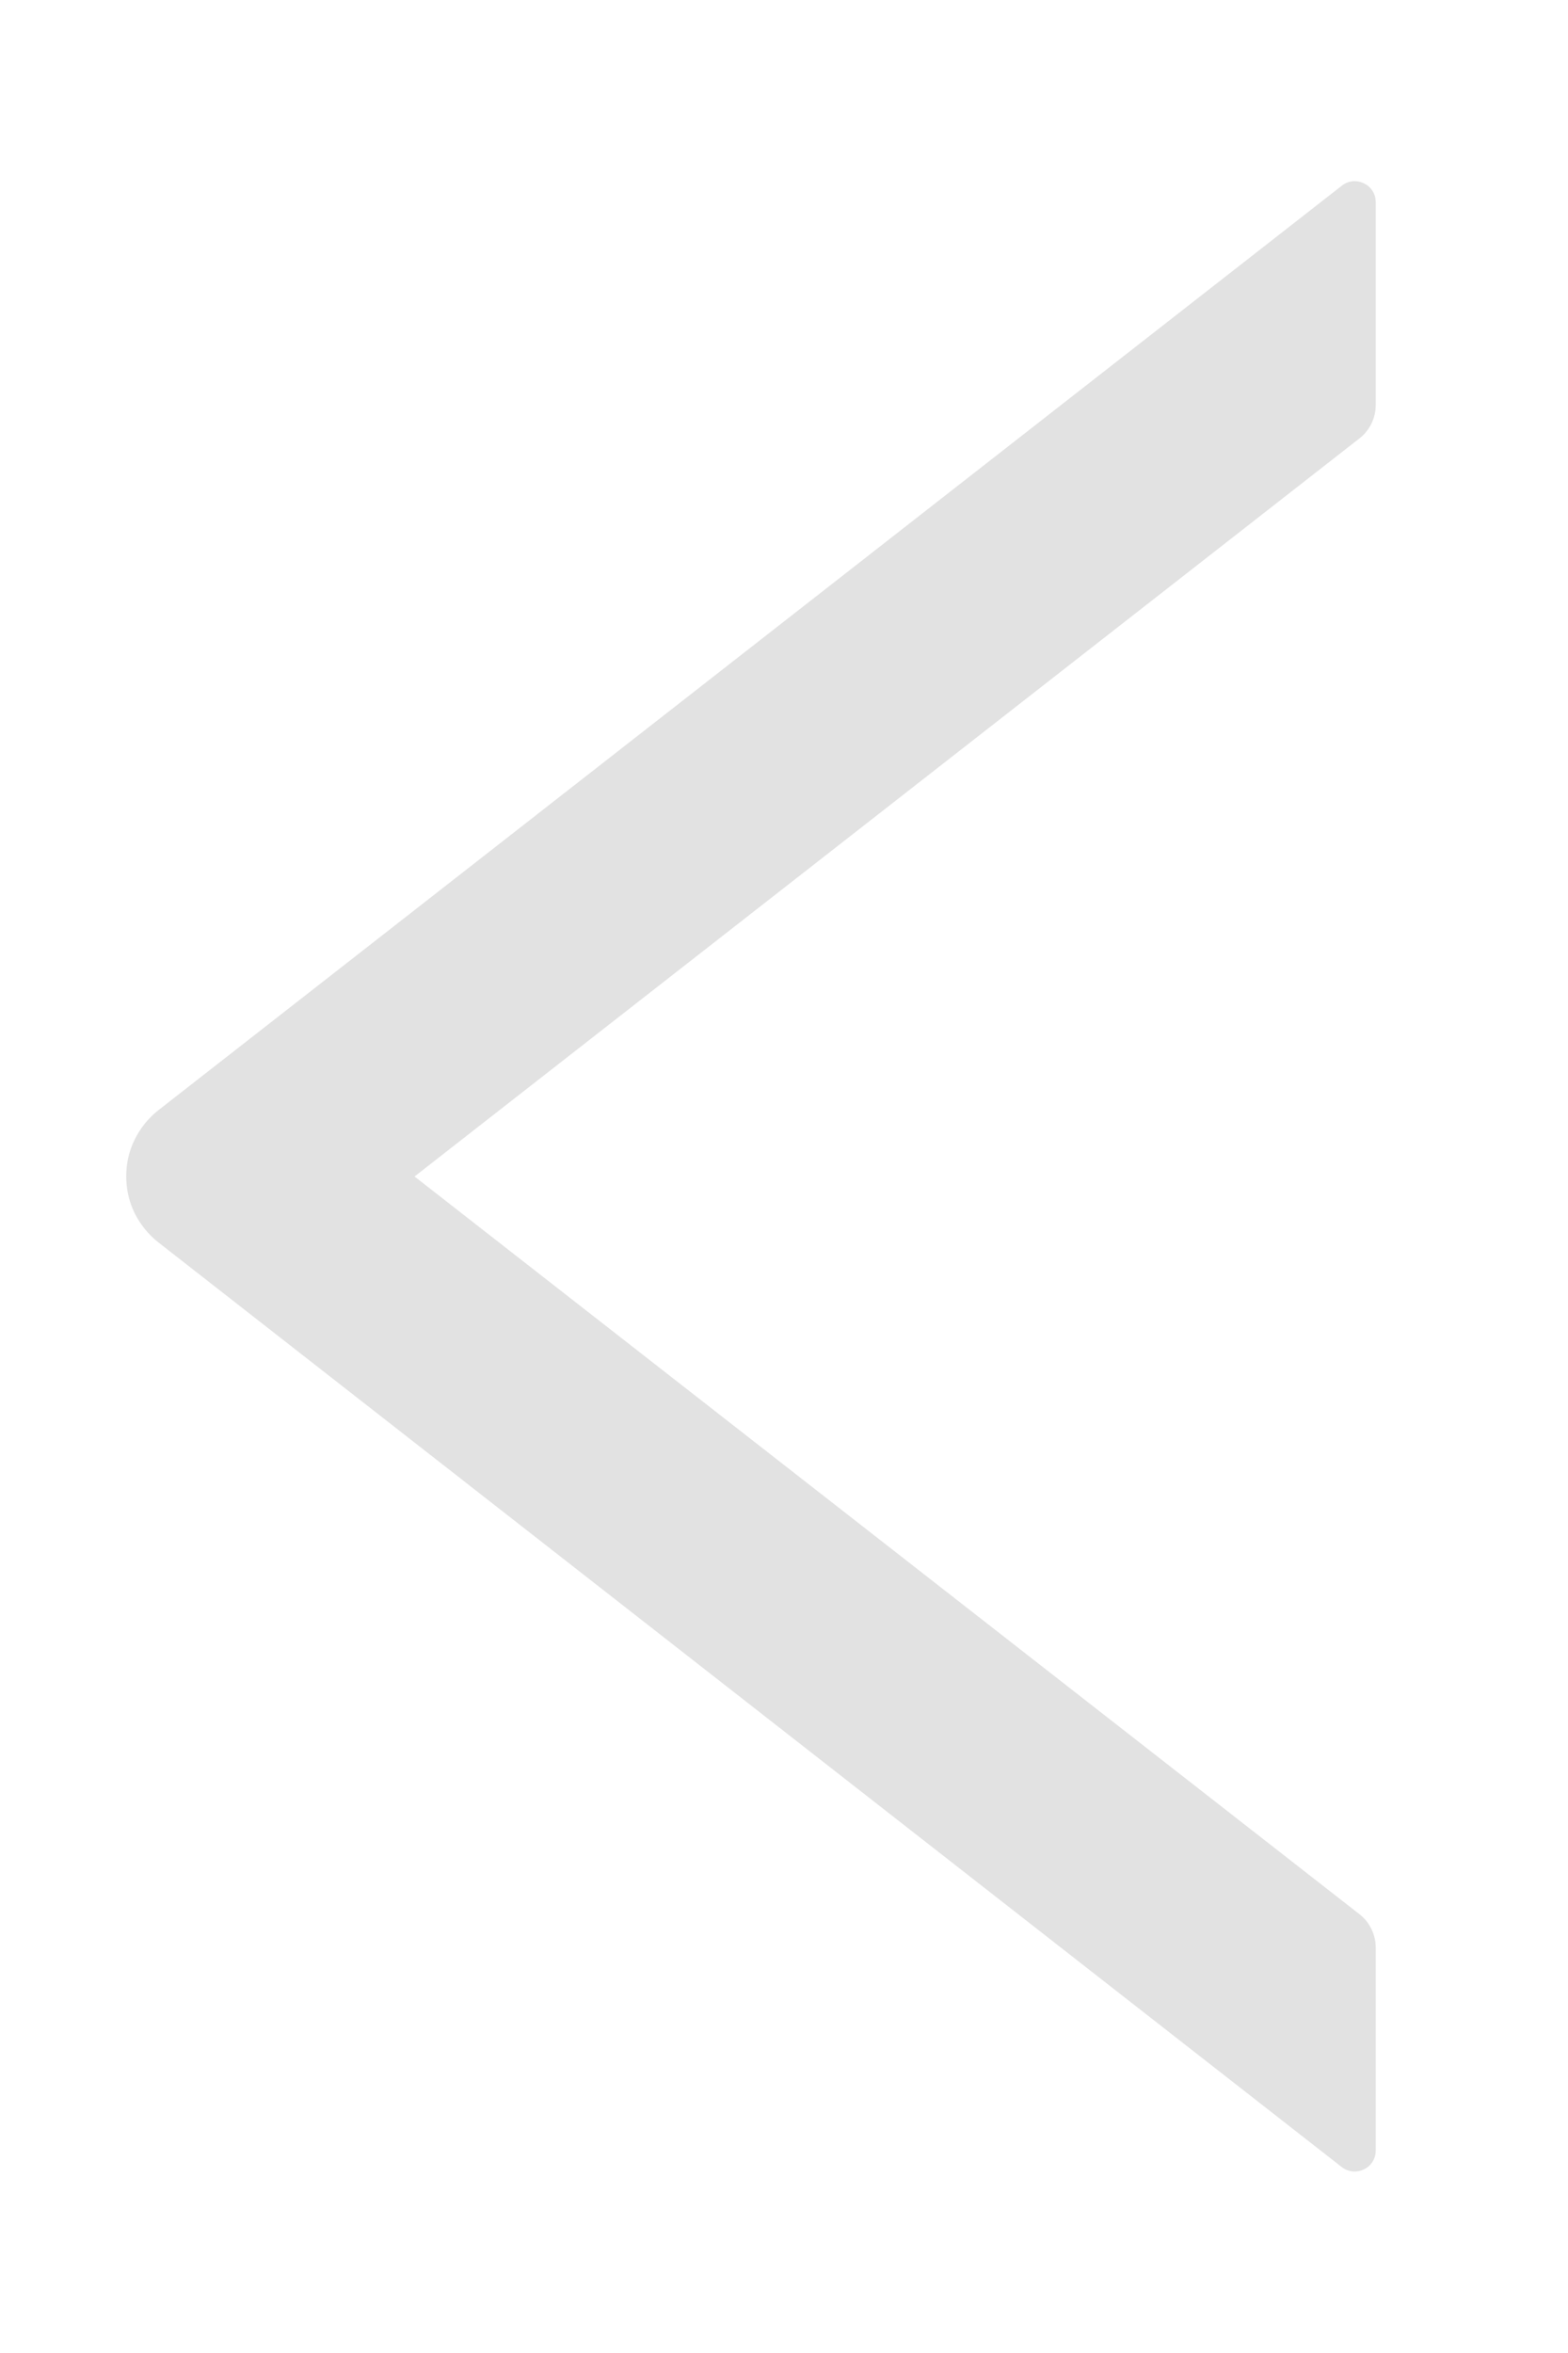 <svg width="8" height="12" viewBox="0 0 8 12" fill="none" xmlns="http://www.w3.org/2000/svg">
<path d="M7.019 2.066V1.031C7.019 0.941 6.915 0.892 6.846 0.947L0.808 5.662C0.757 5.702 0.716 5.753 0.687 5.812C0.658 5.87 0.644 5.934 0.644 5.999C0.644 6.064 0.658 6.128 0.687 6.187C0.716 6.245 0.757 6.296 0.808 6.336L6.846 11.052C6.917 11.106 7.019 11.057 7.019 10.967V9.932C7.019 9.866 6.988 9.803 6.937 9.763L2.115 6L6.937 2.235C6.988 2.195 7.019 2.132 7.019 2.066Z" fill="#E2E2E2"/>
</svg>
